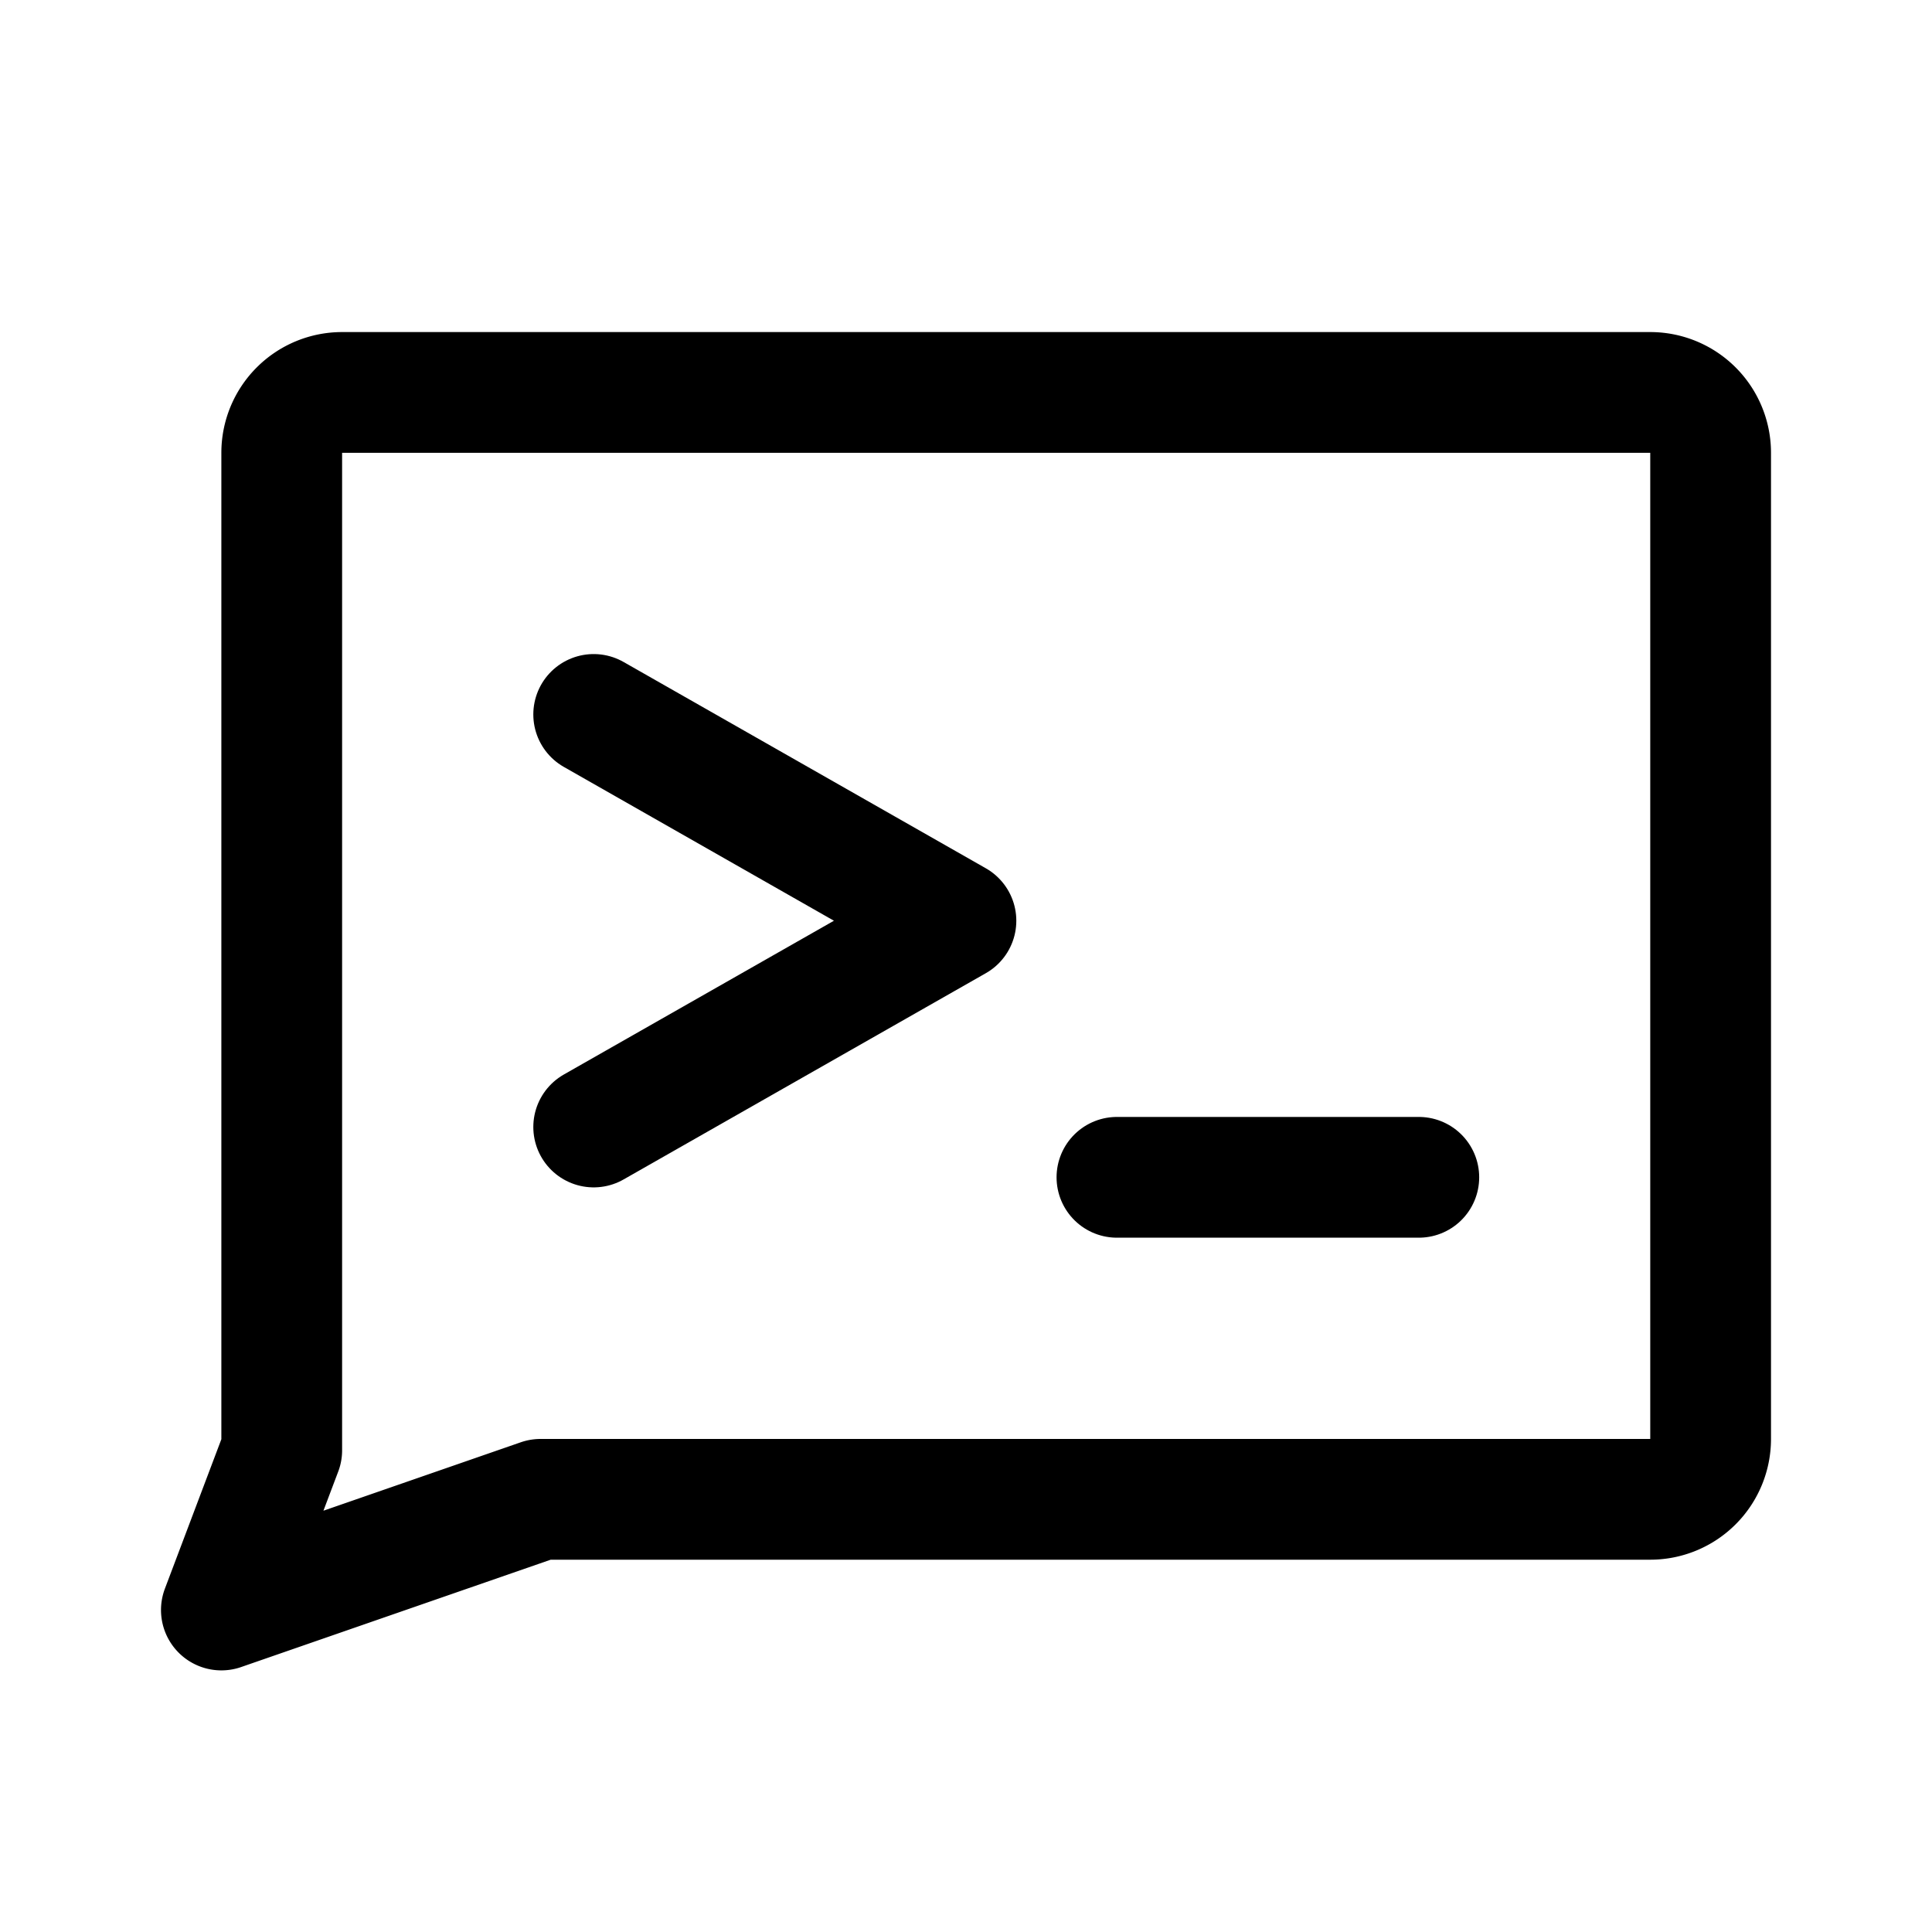 <svg xmlns="http://www.w3.org/2000/svg" width="192" height="192" fill="none" viewBox="0 0 192 192"><path stroke="#000" stroke-linecap="round" stroke-linejoin="round" stroke-width="12" d="M164 149.001a6 6 0 0 0 6-6V45a6 6 0 0 0-6-6H33.998a6 6 0 0 0-6 6v99.126L22 160l31.72-10.999z"/><path stroke="#000" stroke-linecap="round" stroke-linejoin="round" stroke-width="12" d="m59 71 36 20.502L59 112m52 5h30"/></svg>